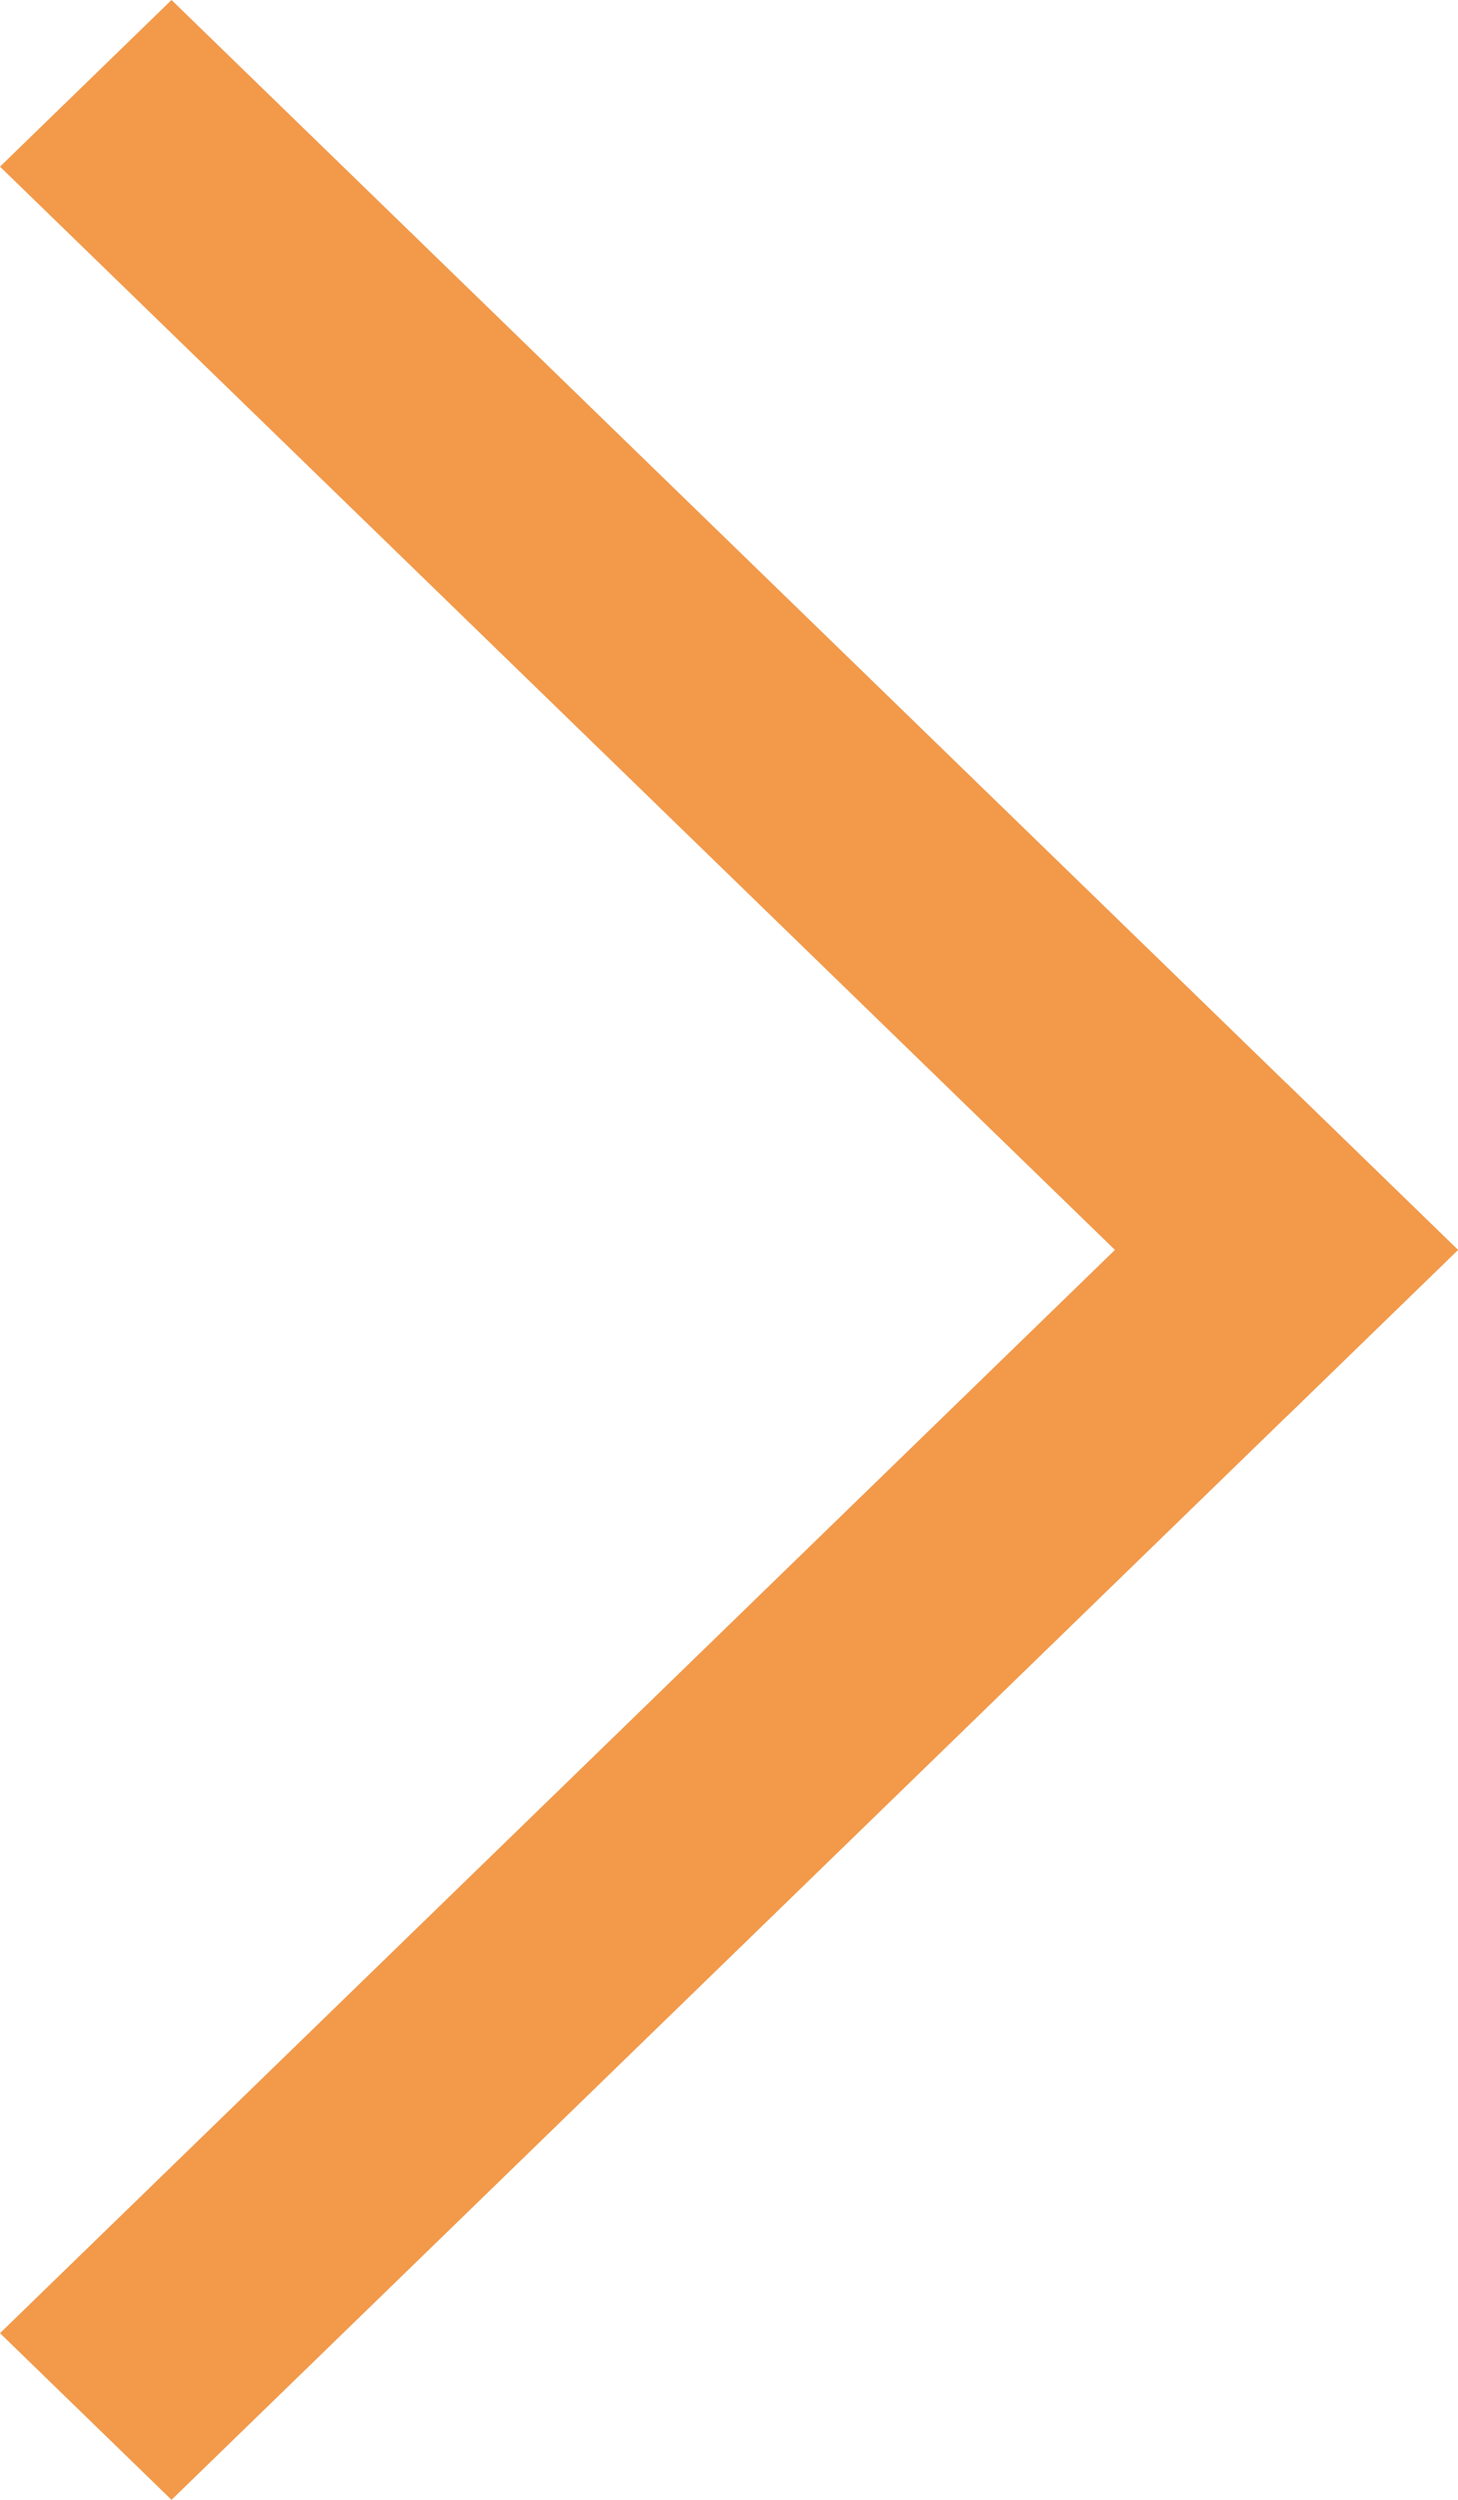 <svg width="14" height="24" viewBox="0 0 14 24" fill="none" xmlns="http://www.w3.org/2000/svg">
<path d="M1.647 24L2.72115e-06 22.4L12.353 10.4L14 12L1.647 24Z" fill="#F2994A"/>
<path d="M-1.0046e-06 1.6L1.647 1.07993e-06L14 12L12.353 13.6L-1.0046e-06 1.6Z" fill="#F2994A"/>
</svg>
